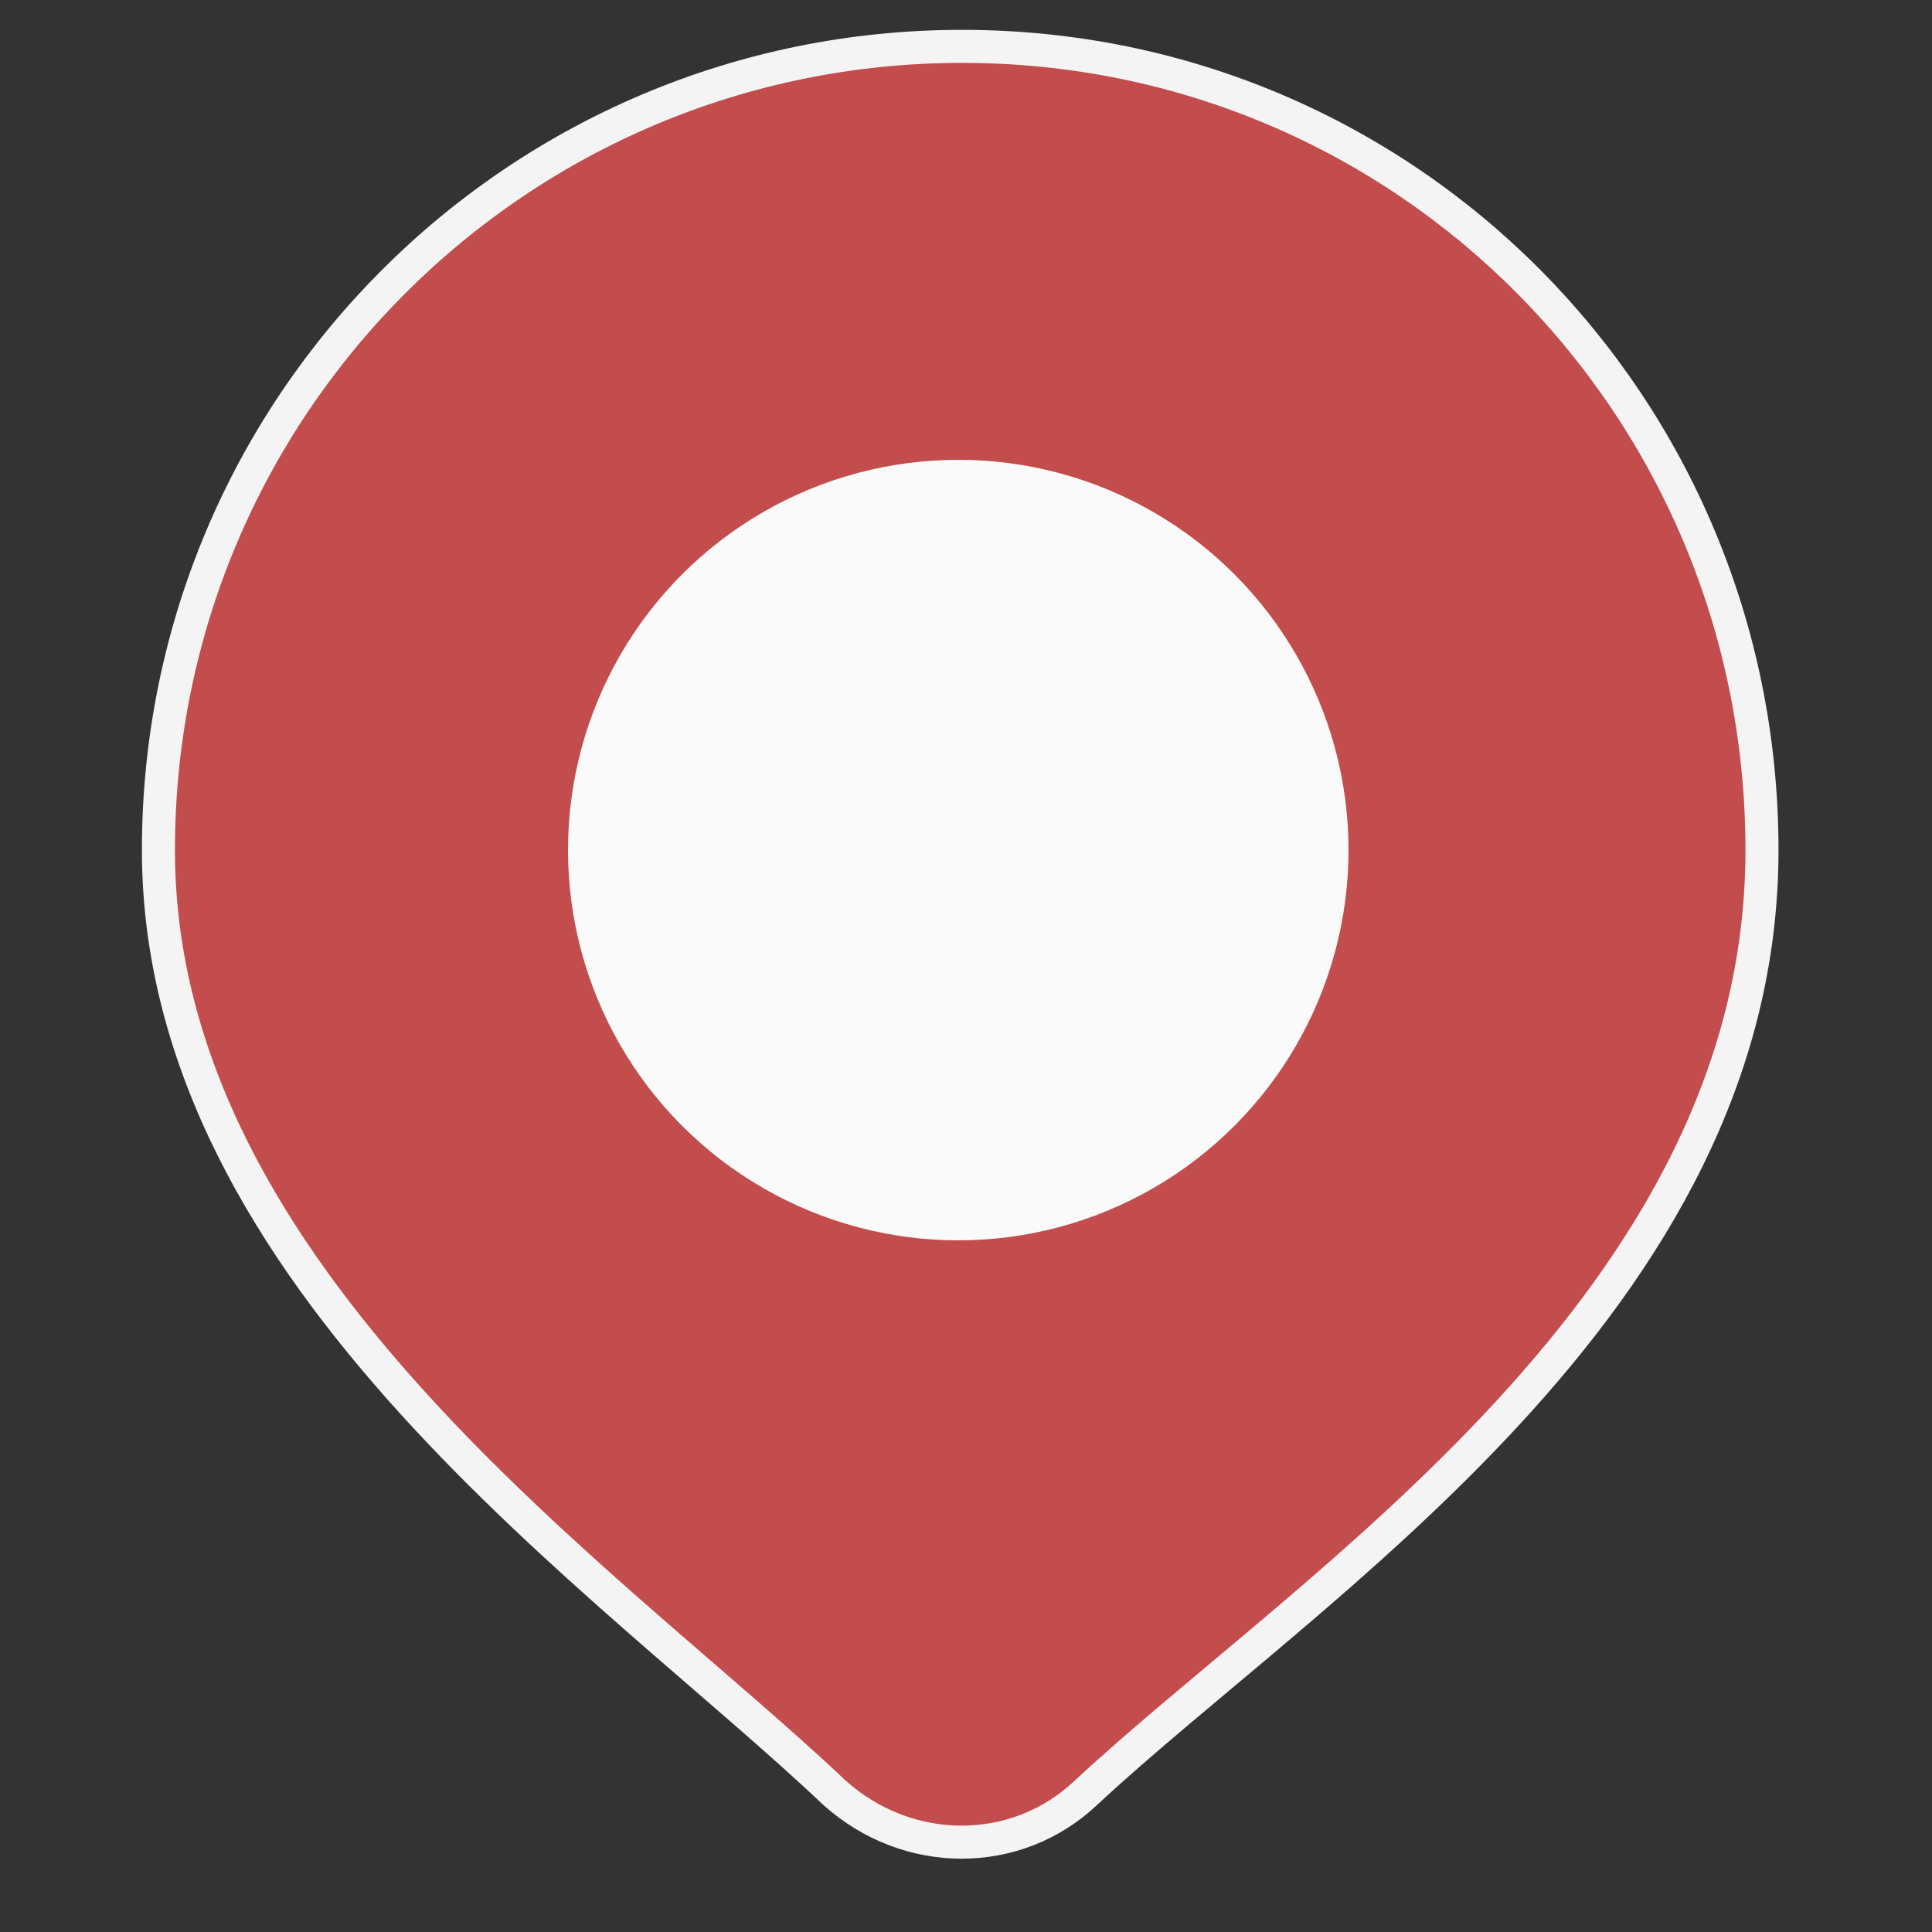 <?xml version="1.0" encoding="utf-8"?>
<!-- Generator: Adobe Illustrator 20.1.0, SVG Export Plug-In . SVG Version: 6.00 Build 0)  -->
<svg version="1.1" id="圖層_1" xmlns="http://www.w3.org/2000/svg" xmlns:xlink="http://www.w3.org/1999/xlink" x="0px" y="0px"
	 viewBox="0 0 50 50" style="enable-background:new 0 0 50 50;" xml:space="preserve">
<rect x="0" y="0" width="50" height="50" fill="#333333" stroke="none"/>
<style type="text/css">
	.st0{fill:#C24D4C;stroke:#F4F4F5;stroke-width:0.855;stroke-linecap:round;stroke-miterlimit:10;}
	.st1{fill:#FAFAFB;}
</style>
<g>
	<path class="st0" d="M45.6,22c0,11.7-11.7,19-17.5,24.4c-1.8,1.7-4.6,1.7-6.5,0C15.8,40.9,4.1,33.1,4.1,22
		c0-11.5,9.3-20.8,20.8-20.8S45.6,10.5,45.6,22z"/>
	<circle class="st1" cx="24.8" cy="22" r="10.1"/>
</g>
</svg>
